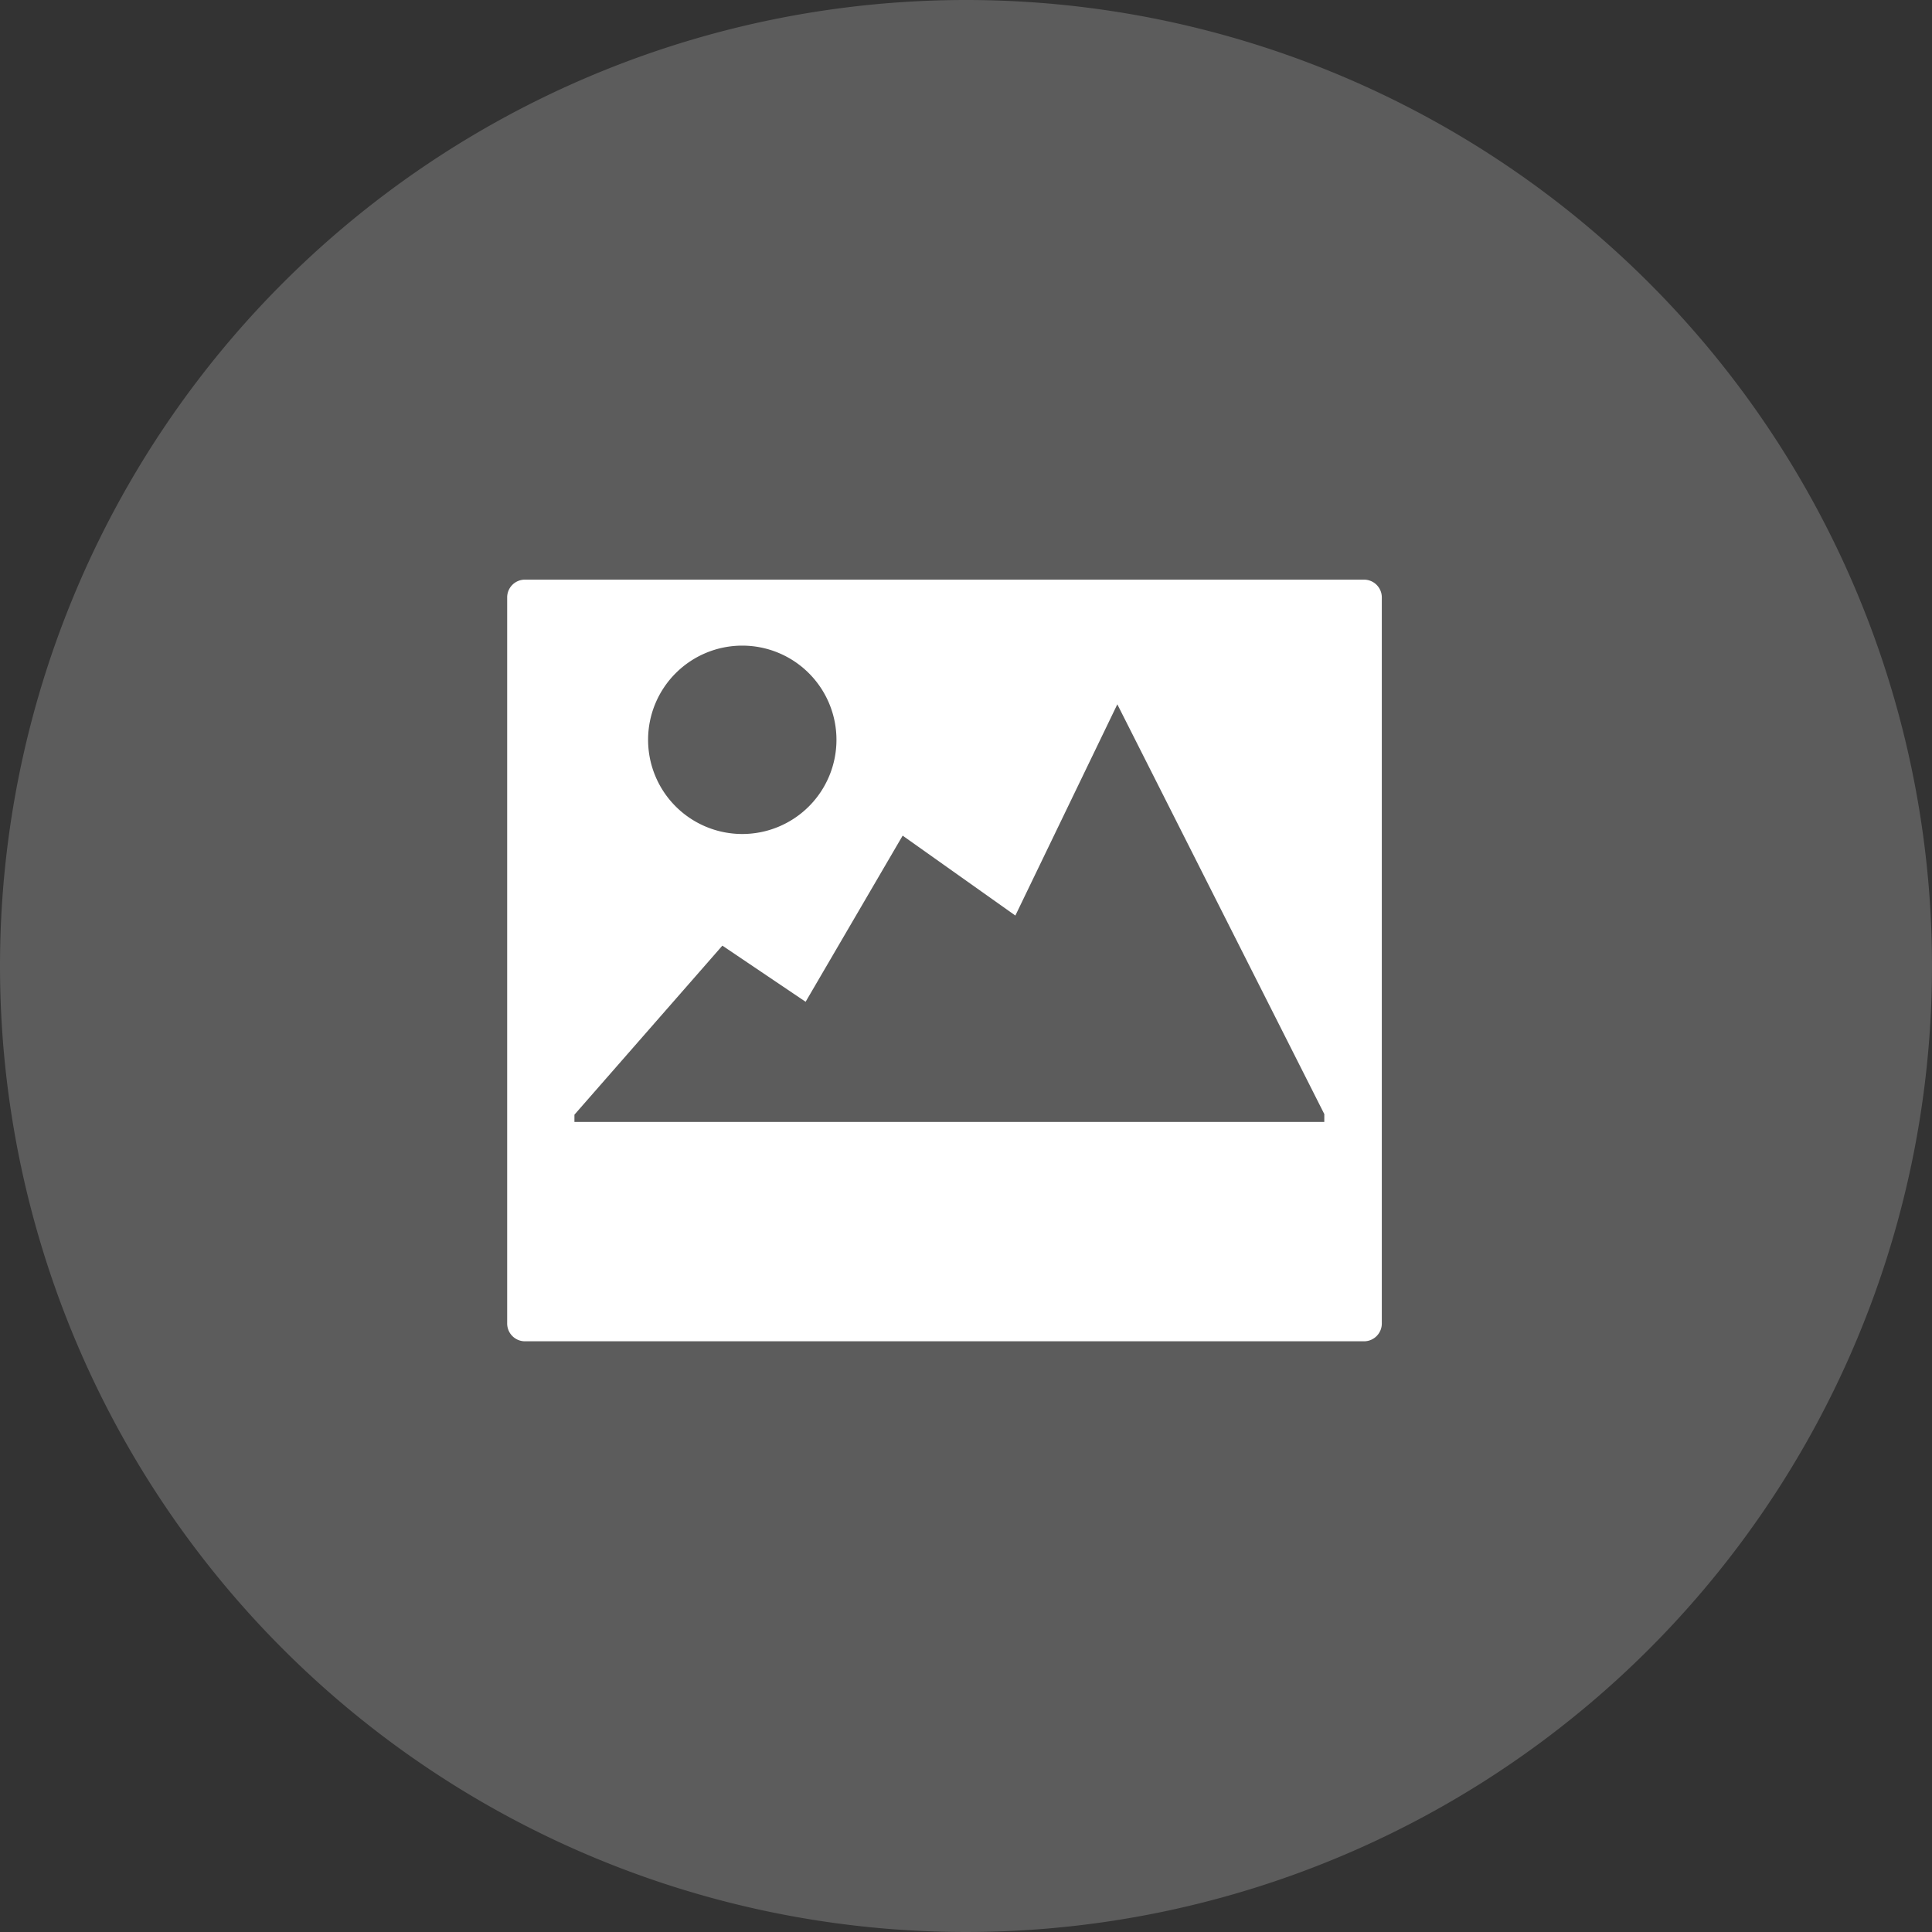 <svg xmlns="http://www.w3.org/2000/svg" width="80" height="80" viewBox="0 0 80 80">
  <rect x="0" y="0" width="80" height="80" fill="#333333" stroke="none"/>
  <g id="Group_2541" data-name="Group 2541" transform="translate(-1357 -575)">
    <path id="Path_2558" data-name="Path 2558" d="M40,0A40,40,0,1,1,0,40,40,40,0,0,1,40,0Z" transform="translate(1357 575)" fill="rgba(255,255,255,0.2)"/>
    <g id="landscape-representing-photo-archive" transform="translate(1374.266 597.302)">
      <g id="c84_landscape" transform="translate(3.735 1.698)">
        <path id="Path_1933" data-name="Path 1933" d="M39.217,1.7H4.467a.733.733,0,0,0-.732.732V32.5a.737.737,0,0,0,.732.738H39.218a.737.737,0,0,0,.734-.738V2.43A.736.736,0,0,0,39.217,1.7ZM13.47,4.432a3.9,3.9,0,1,1-3.9,3.9A3.9,3.9,0,0,1,13.47,4.432Zm24.1,19.723H6.52v-.3l6.126-7,3.447,2.325L20.111,12.3l4.667,3.309L29,6.862l8.571,16.968Z" transform="translate(-3.735 -1.698)" fill="#fff"/>
      </g>
    </g>
  </g>
</svg>
